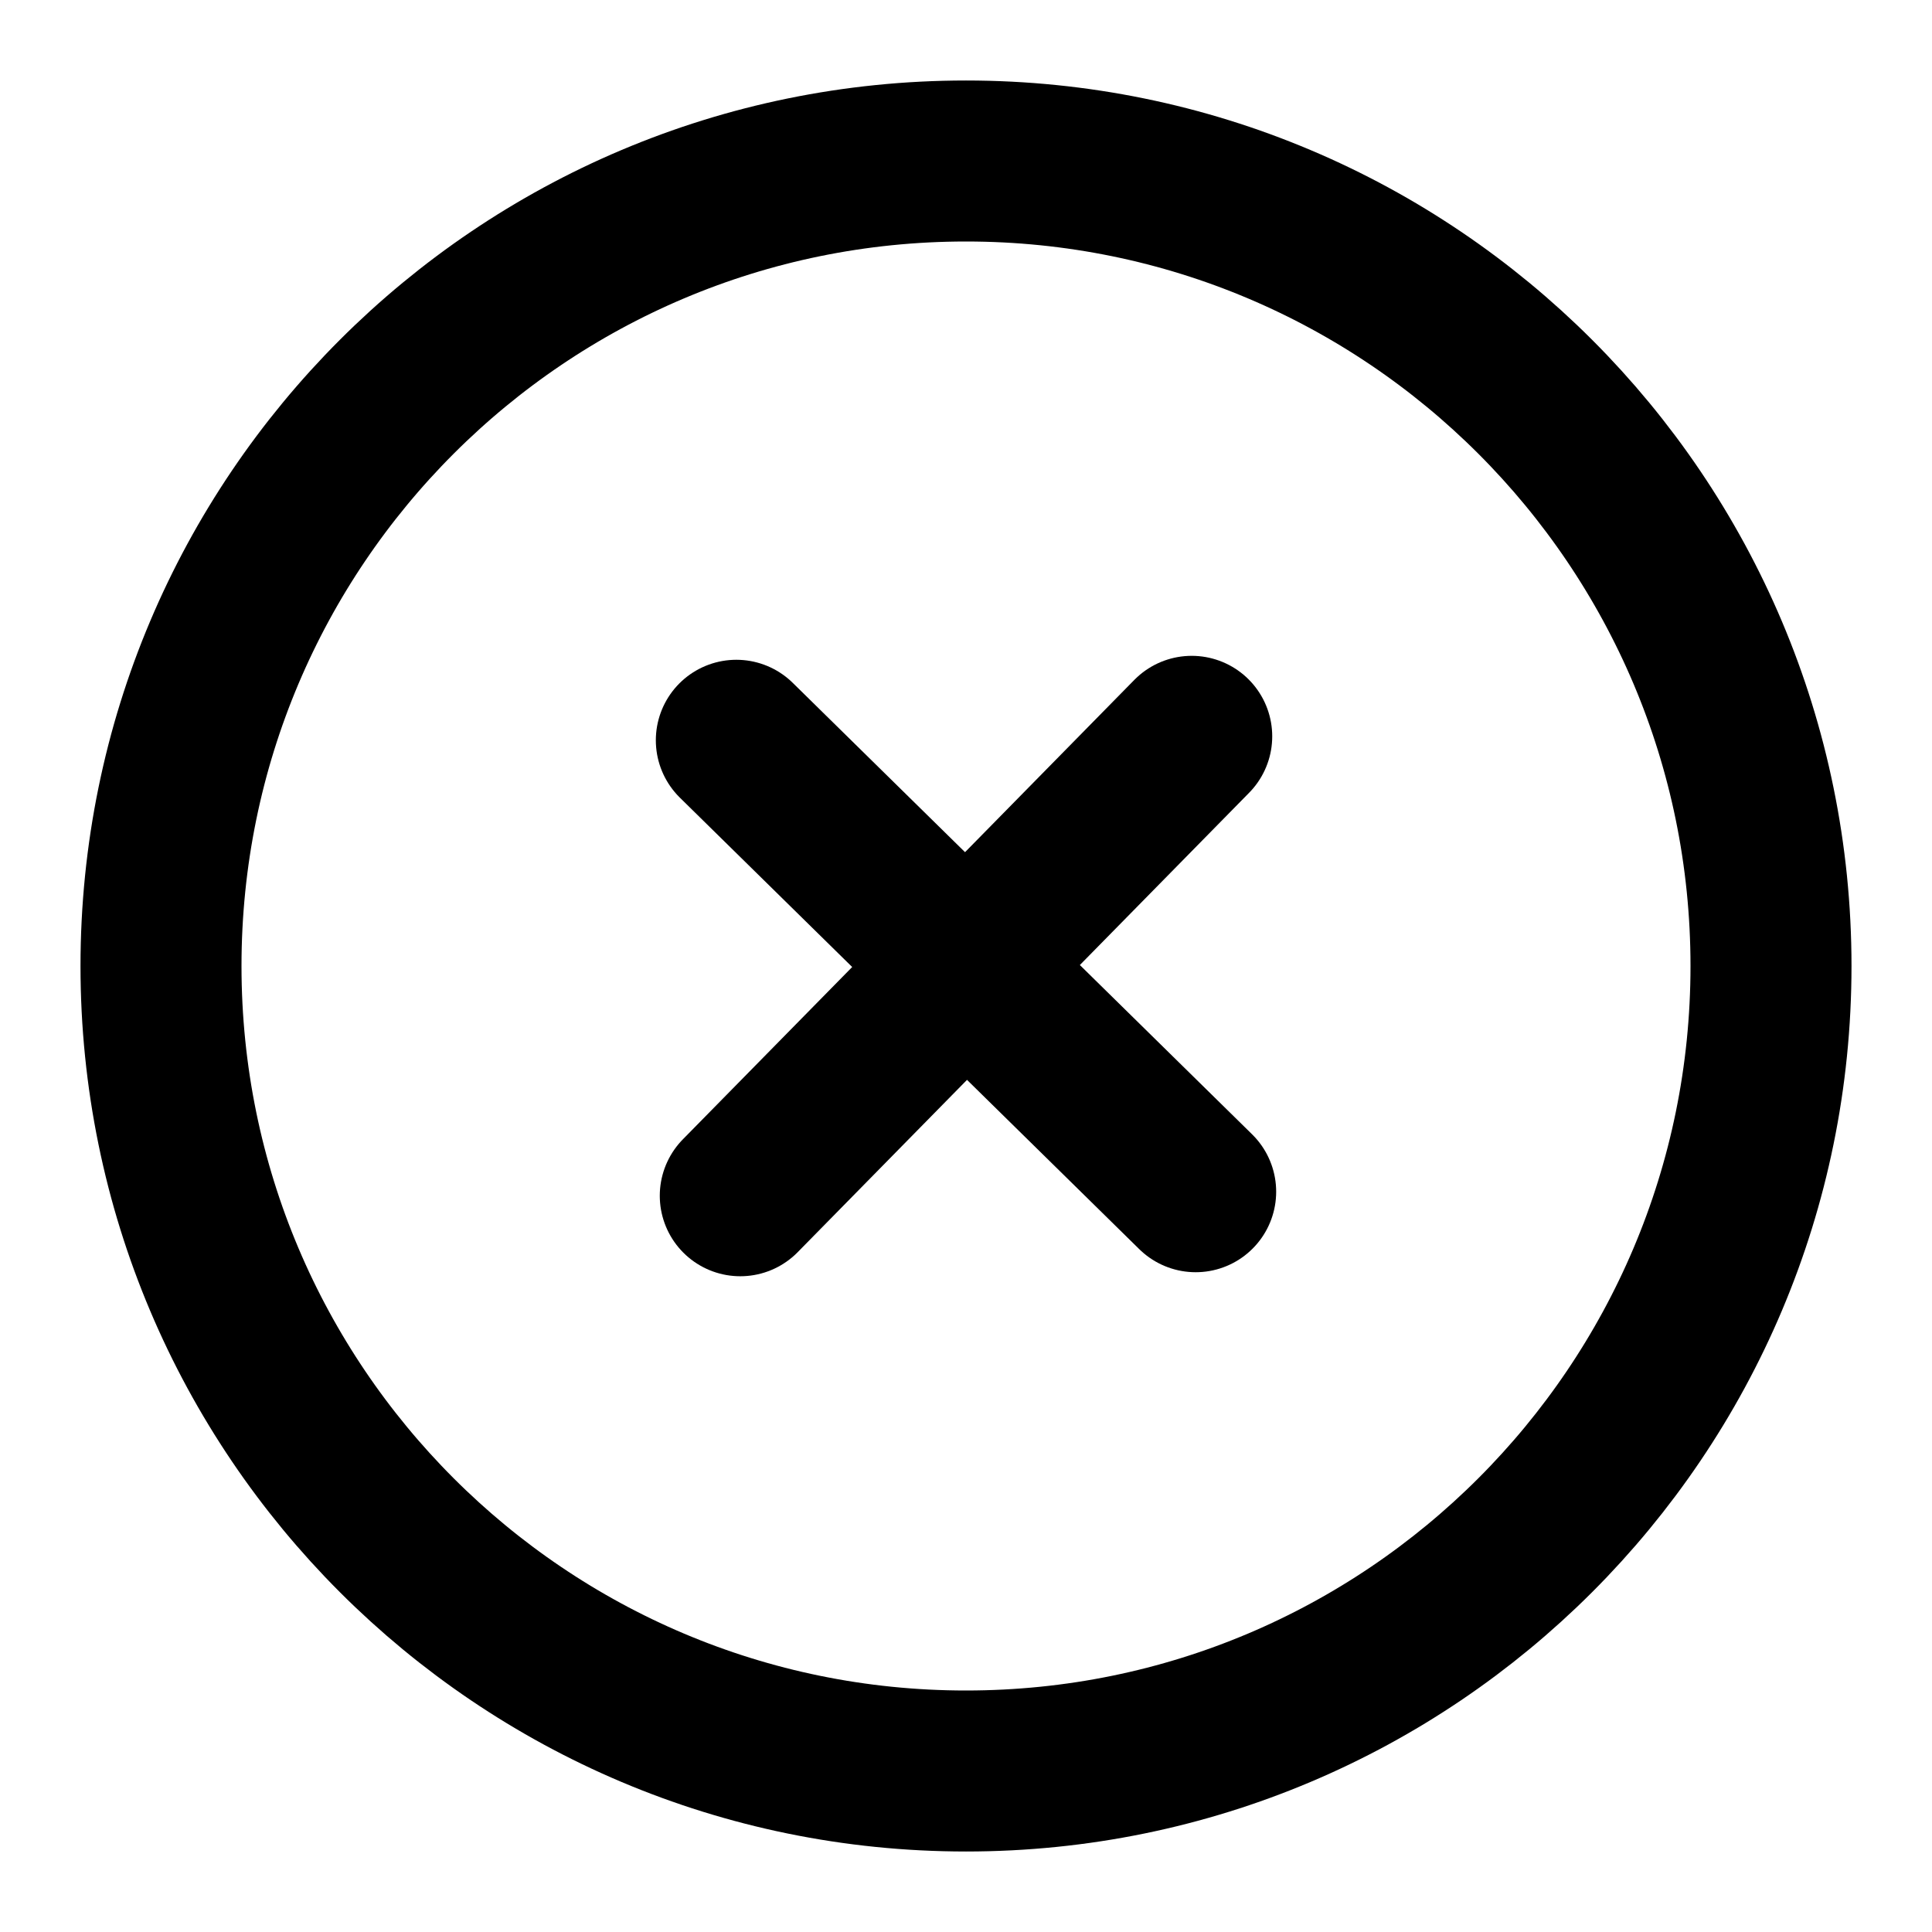 <svg width="24" height="24" viewBox="0 0 24 24" fill="none" xmlns="http://www.w3.org/2000/svg">
<path d="M12 22C17.523 22 22 17.523 22 12C22 6.477 17.523 2 12 2C6.477 2 2 6.477 2 12C2 17.523 6.477 22 12 22Z" stroke="black" stroke-width="2" stroke-linecap="round" stroke-linejoin="round"/>
<path d="M9.147 9.196L14.853 14.804" stroke="black" stroke-width="2" stroke-linecap="round" stroke-linejoin="round"/>
<path d="M14.804 9.147L9.196 14.854" stroke="black" stroke-width="2" stroke-linecap="round" stroke-linejoin="round"/>
</svg>
